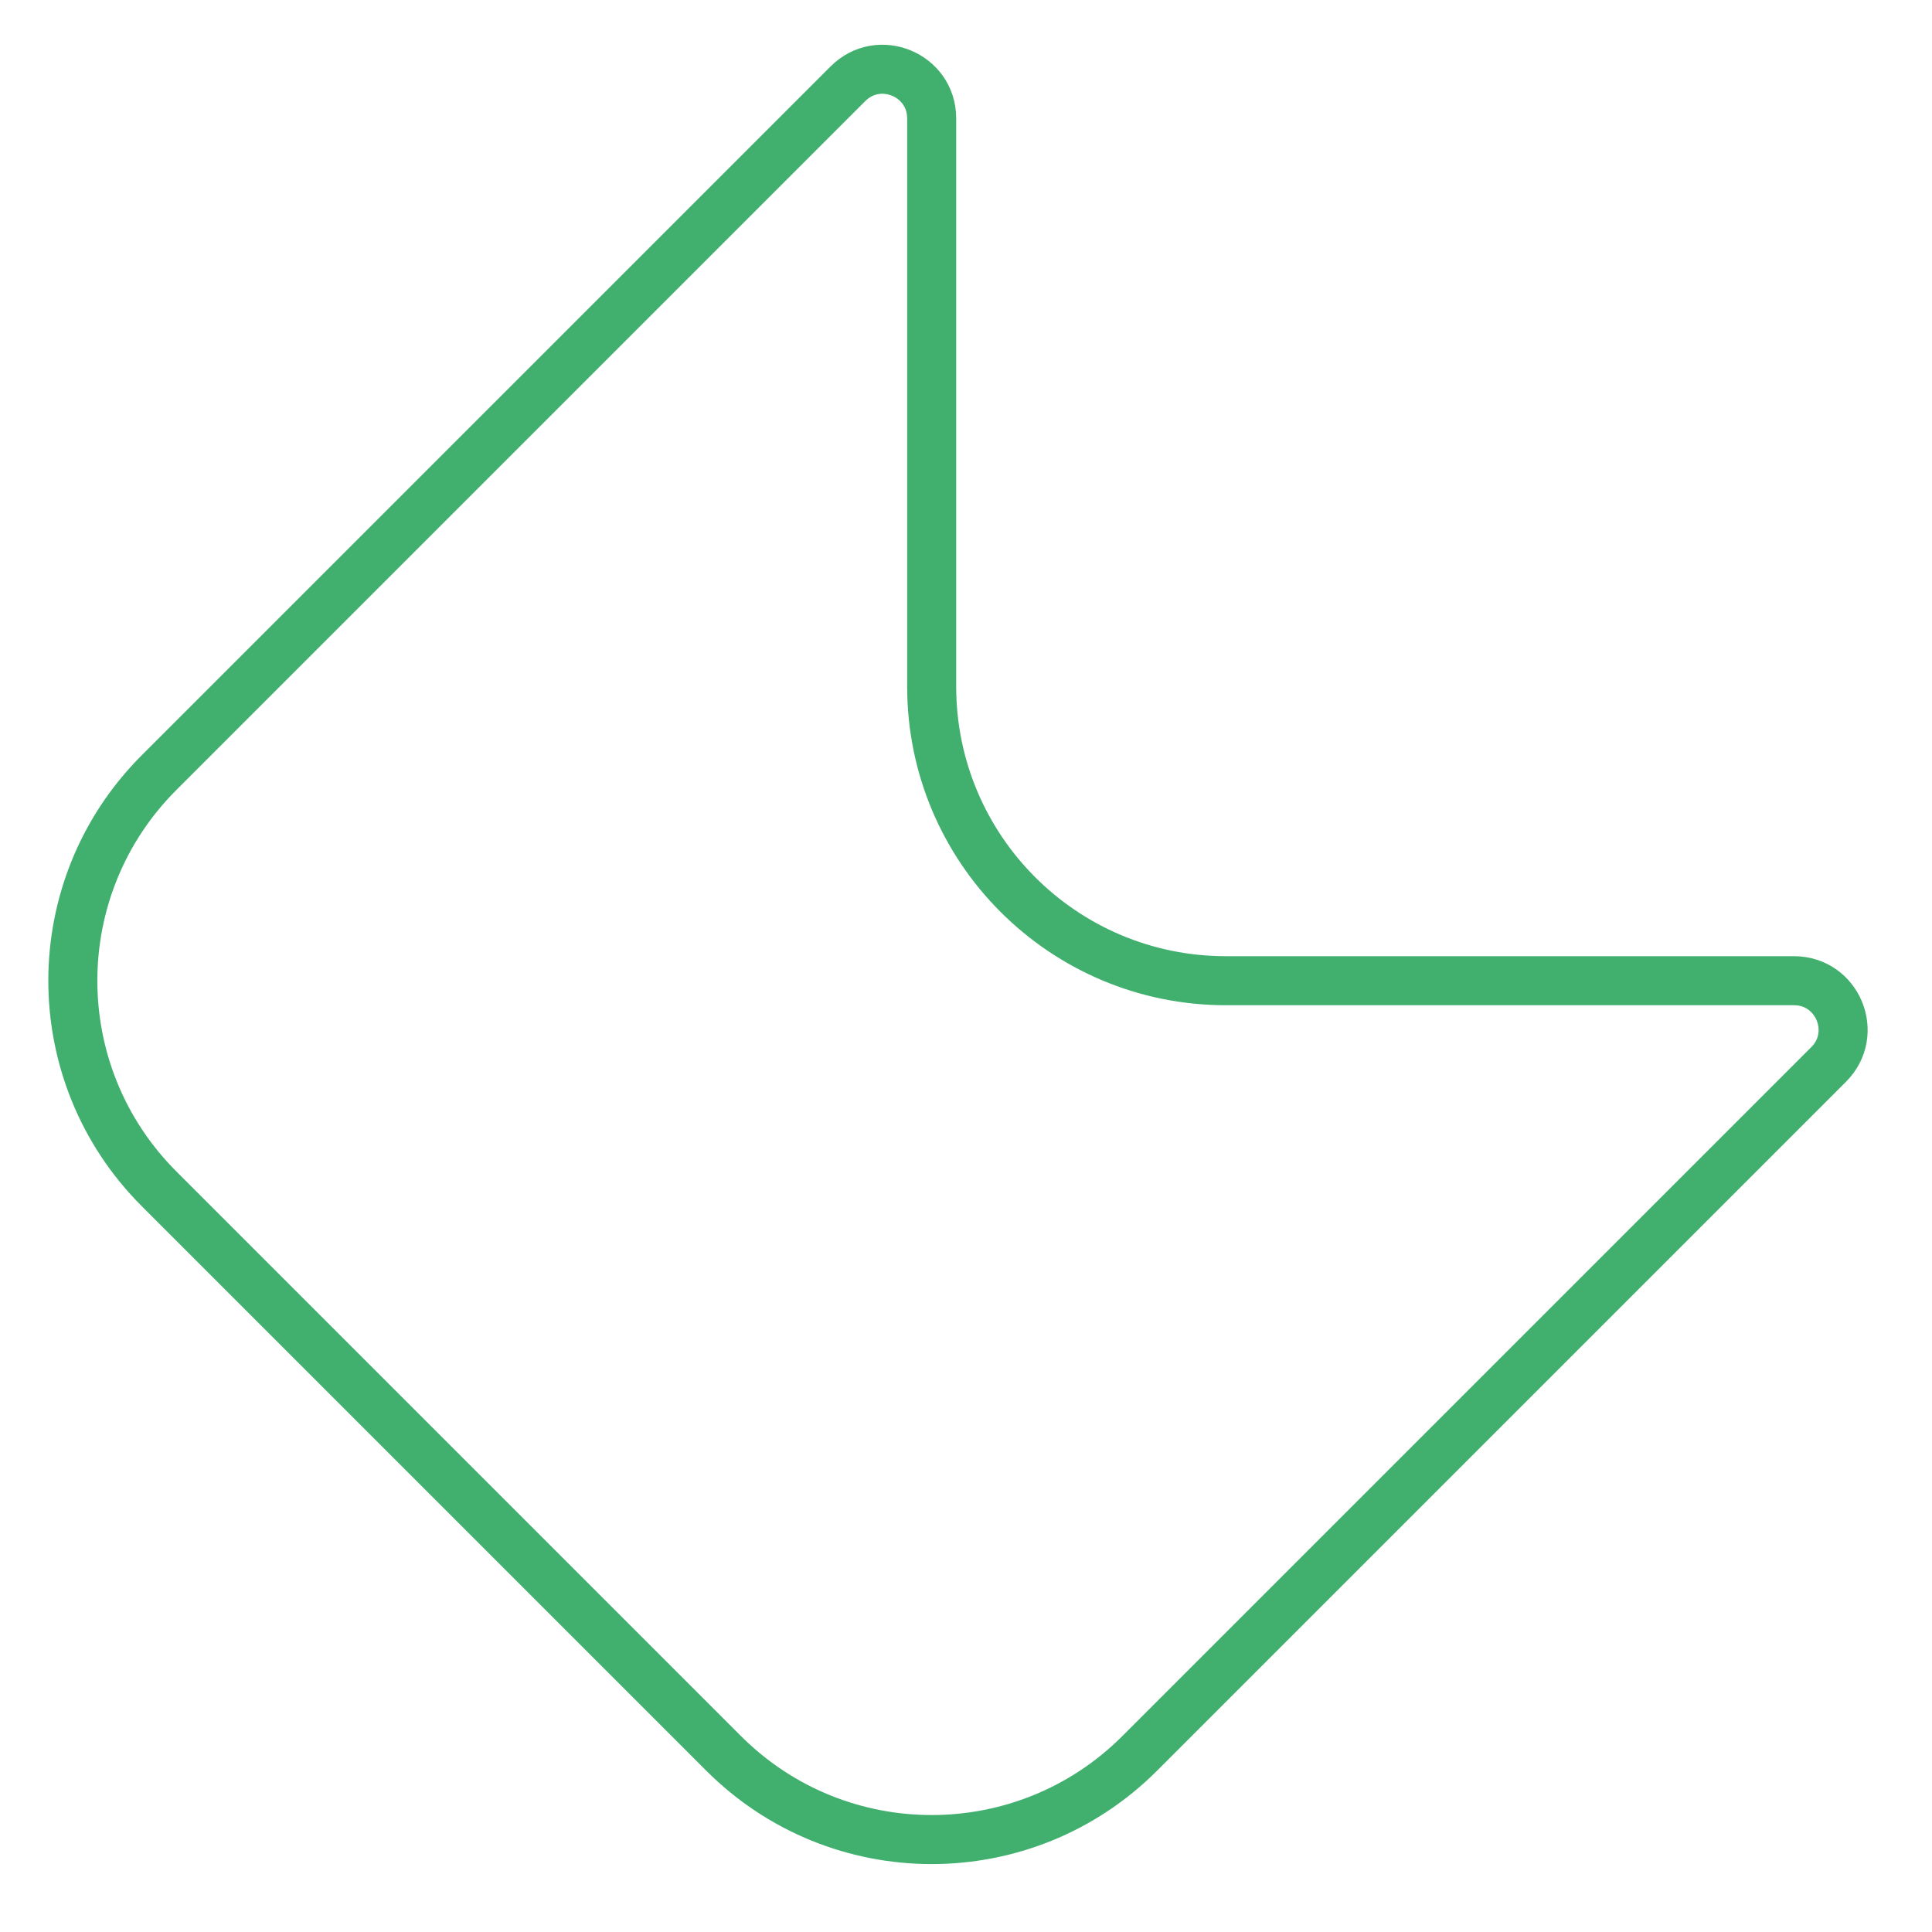 <svg width="197" height="197" viewBox="0 0 197 197" fill="none" xmlns="http://www.w3.org/2000/svg">
  <path d="M86.465 8.536C89.614 5.386 95 7.617 95 12.071V50V70C95 86.569 108.431 100 125 100H182.929C187.383 100 189.614 105.386 186.464 108.536L116.213 178.787C104.497 190.503 85.502 190.503 73.787 178.787L16.213 121.213C4.497 109.497 4.497 90.502 16.213 78.787L86.465 8.536Z" stroke="#41B06E" stroke-width="5"/>
</svg>
